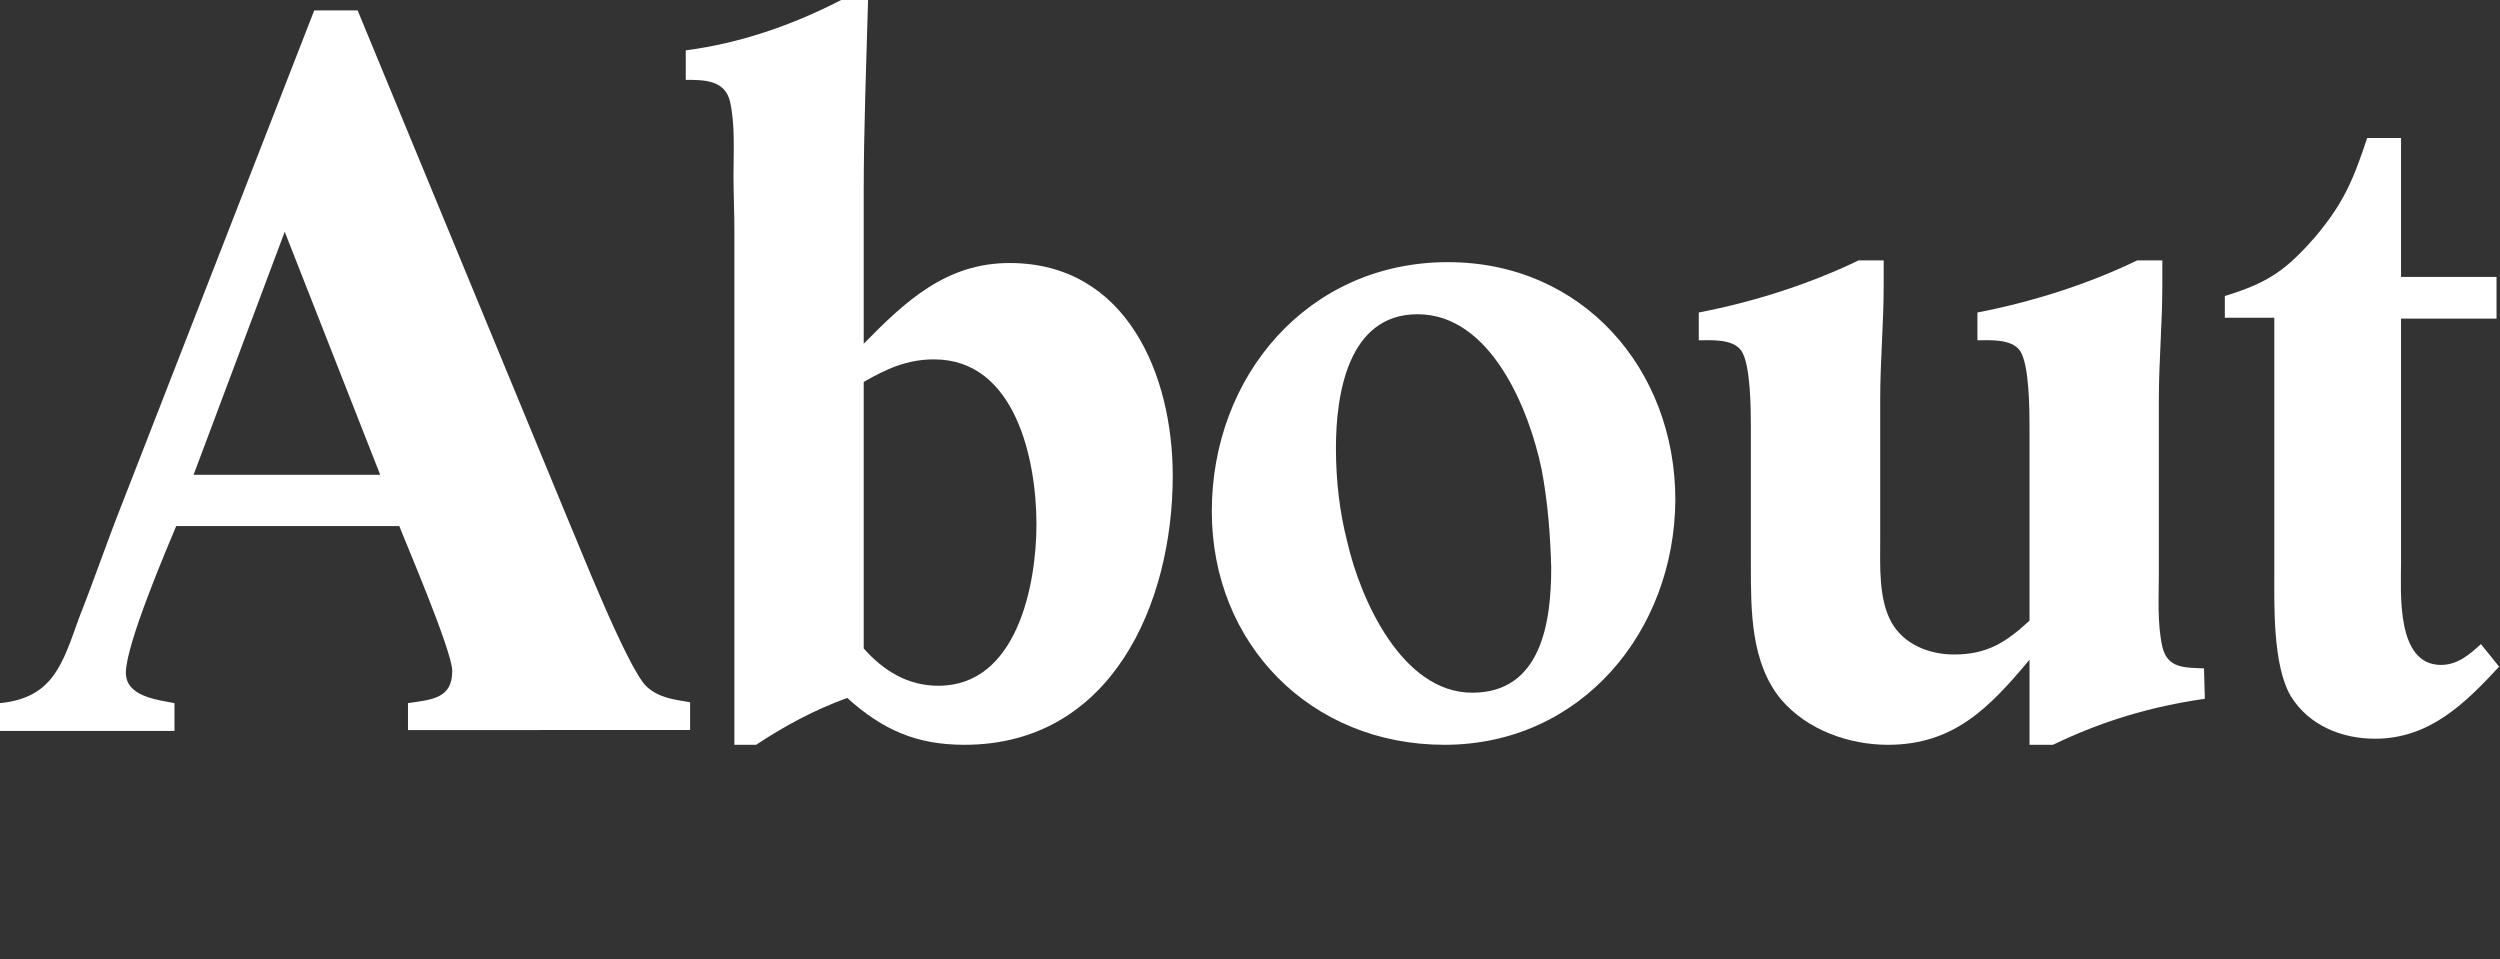 <?xml version="1.0" encoding="utf-8"?>
<!-- Generator: Adobe Illustrator 25.1.0, SVG Export Plug-In . SVG Version: 6.00 Build 0)  -->
<svg version="1.1" id="Layer_1" xmlns="http://www.w3.org/2000/svg" xmlns:xlink="http://www.w3.org/1999/xlink" x="0px" y="0px"
	 viewBox="0 0 288 110.5" style="enable-background:new 0 0 288 110.5;" xml:space="preserve">
<rect x="0" y="0" width="288" height="110.5" fill="#333333" stroke="none"/>
<style type="text/css">
	.st0{fill:#fff;}
</style>
<g>
	<path class="st0" d="M47,84.3V81c2.7-0.4,5.1-0.5,5.1-3.7c0-2.3-5.5-15.1-6.1-16.7H20.3c-1,2.4-5.8,13.6-5.8,16.9
		c0,2.7,3.5,3.1,5.6,3.5v3.2H0V81c6.1-0.6,7.2-4.5,9.1-9.8c1.7-4.3,3.2-8.7,4.9-13l22.2-57h5l24.5,59.3c0.6,1.3,6.6,16.6,8.8,18.6
		c1.4,1.3,3.2,1.5,5,1.8v3.2H47z M32.8,26.7l-10.5,28h21.5L32.8,26.7z"/>
	<path class="st0" d="M111.1,85.8c-5.5,0-9.4-1.7-13.5-5.4c-3.8,1.4-7,3.1-10.5,5.4h-2.5V26.5c0-2.1-0.1-4.2-0.1-6.3
		c0-2.7,0.2-5.8-0.4-8.5c-0.6-2.5-3-2.5-5.1-2.5V5.8C85.2,5,91.3,2.9,96.9,0h3.1c-0.2,7.4-0.5,14.8-0.5,22.2v17.4
		c4.8-4.9,9.5-9.3,16.8-9.3c13.5,0,18.8,12.9,18.8,24.5C135.1,69.6,128,85.8,111.1,85.8z M107.6,41.4c-3.1,0-5.5,1.1-8.1,2.6v30.7
		c2.3,2.6,5.1,4.3,8.6,4.3c9.1,0,11.3-11.7,11.3-18.6C119.4,53,117,41.4,107.6,41.4z"/>
	<path class="st0" d="M166.4,85.8c-15.4,0-26.8-11.6-26.8-26.9c0-15.6,11.1-28.7,27.2-28.7c15.5,0,26.2,12.3,26.2,27.4
		C192.9,72.8,182.1,85.8,166.4,85.8z M177.6,54.1c-1.4-6.8-5.8-17.9-14.3-17.9c-8,0-9.4,9.2-9.4,15.4c0,3.7,0.4,7.3,1.3,10.8
		c1.5,6.6,6.3,17.4,14.4,17.4c8,0,9.1-8.2,9.1-14.4C178.6,61.6,178.3,57.8,177.6,54.1z"/>
	<path class="st0" d="M236.5,85.8h-2.7V76c-4.6,5.5-8.7,9.8-16.3,9.8c-4.5,0-9.3-1.7-12.3-5.2c-3.5-4.2-3.5-10.2-3.5-15.4V49.3
		c0-1.9,0-7.3-1.1-8.9c-1-1.4-3.5-1.2-4.9-1.2V36c6.2-1.2,12.6-3.2,18.4-6h2.9v2.9c0,4.4-0.4,8.7-0.4,13.1v16.2c0,3-0.2,6.8,1.3,9.5
		c1.4,2.5,4.3,3.7,7.2,3.7c3.8,0,6-1.4,8.7-3.9V49.3c0-1.9,0-7.3-1.1-8.9c-1-1.4-3.5-1.2-4.9-1.2V36c6.2-1.2,12.6-3.2,18.4-6h2.9
		v2.9c0,4.4-0.4,8.7-0.4,13.1v20c0,2.7-0.2,5.8,0.4,8.5c0.6,2.5,2.5,2.4,4.8,2.5l0.1,3.5C247.7,81.4,242.1,83.1,236.5,85.8z"/>
	<path class="st0" d="M273.6,85.1c-3.8,0-7.6-1.5-9.7-4.9c-2.1-3.6-1.9-10.5-1.9-14.5V36.6h-5.7v-2.5c4.9-1.5,7-2.9,10.4-6.8
		c3.3-3.9,4.4-6.6,6-11.4h3.9v16h11v4.8h-11v28.2c0,3.3-0.6,11.7,4.6,11.7c1.9,0,3.3-1.2,4.6-2.4l2.1,2.6
		C284,81,279.9,85.1,273.6,85.1z"/>
</g>
</svg>
